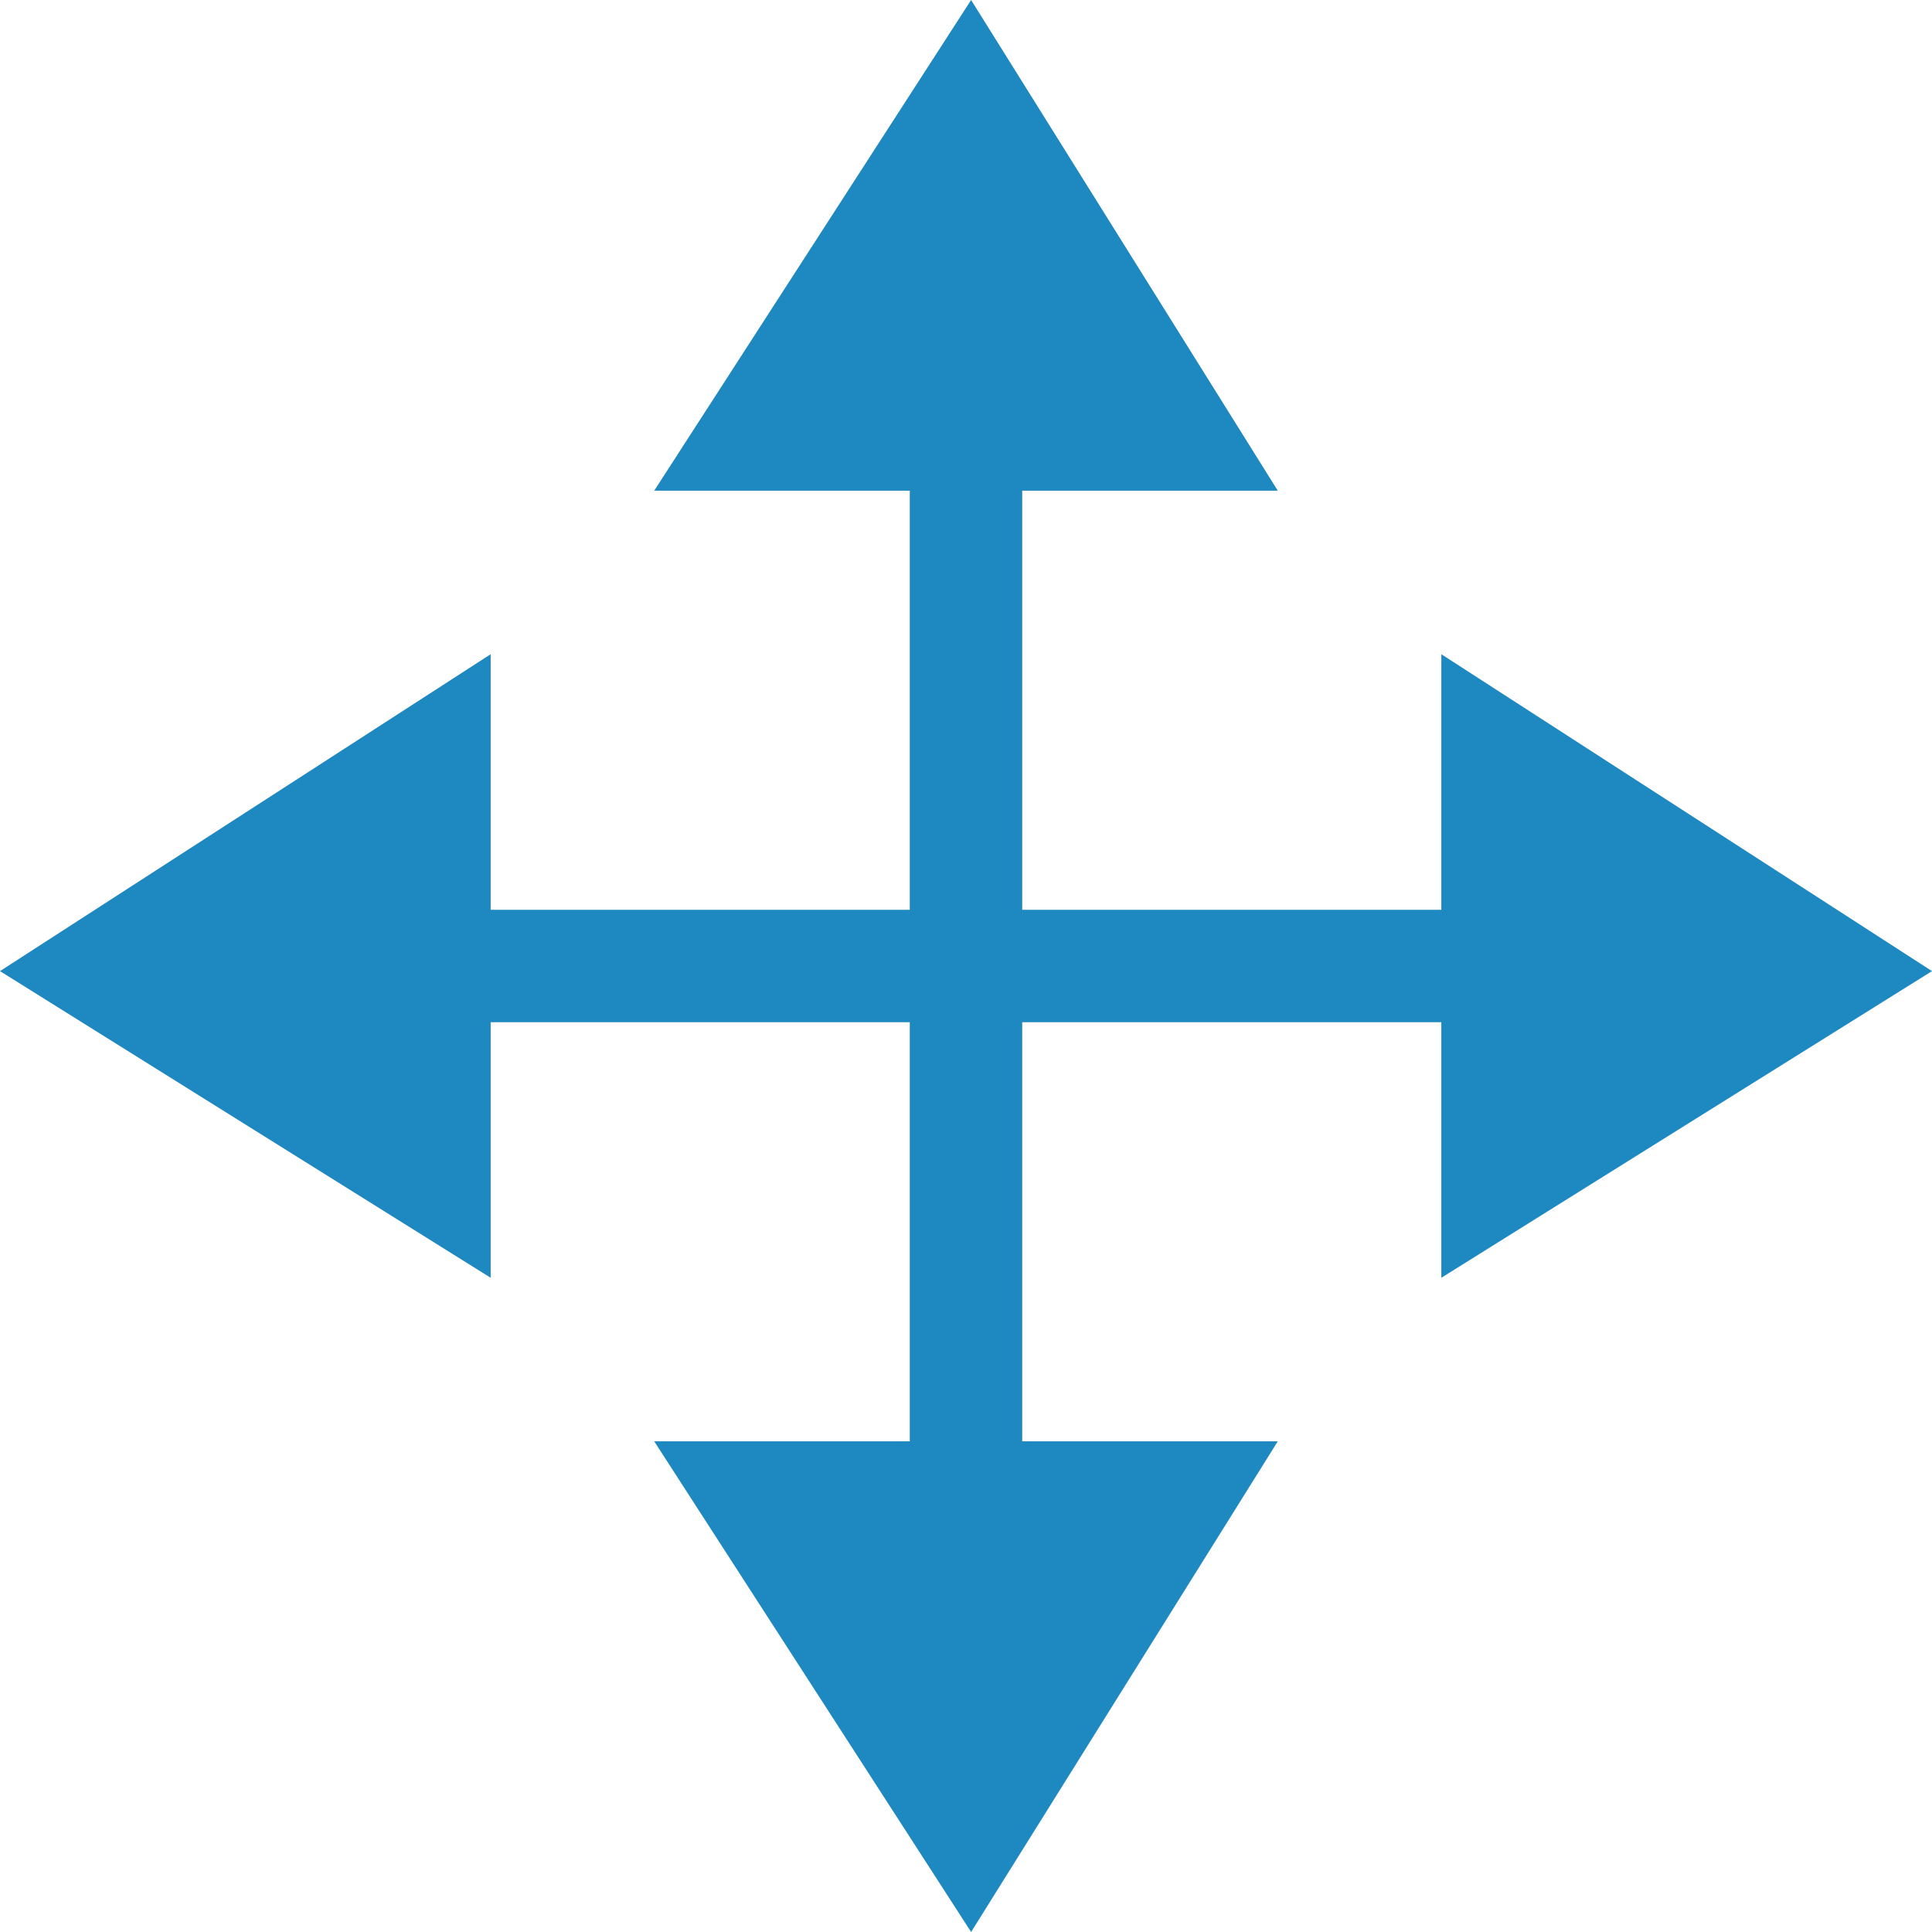 <?xml version="1.0" encoding="UTF-8"?>
<!-- Generator: Adobe Illustrator 17.1.0, SVG Export Plug-In . SVG Version: 6.00 Build 0)  --><svg xmlns="http://www.w3.org/2000/svg" xmlns:xlink="http://www.w3.org/1999/xlink" version="1.1" id="Layer_1" x="0px" y="0px" viewBox="0 0 18.9 18.9" style="enable-background:new 0 0 18.9 18.9;" xml:space="preserve">
<style type="text/css">
	.st0{fill:#1E88C1;}
</style>
<g>
	<polygon class="st0" points="4.8,8.9 4.8,6.4 0,9.5 4.8,12.5 4.8,10 14.1,10 14.1,12.5 18.9,9.5 14.1,6.4 14.1,8.9  " />
	<polygon class="st0" points="10,4.8 12.5,4.8 9.5,0 6.4,4.8 8.9,4.8 8.9,14.1 6.4,14.1 9.5,18.9 12.5,14.1 10,14.1  " />
</g>
</svg>
